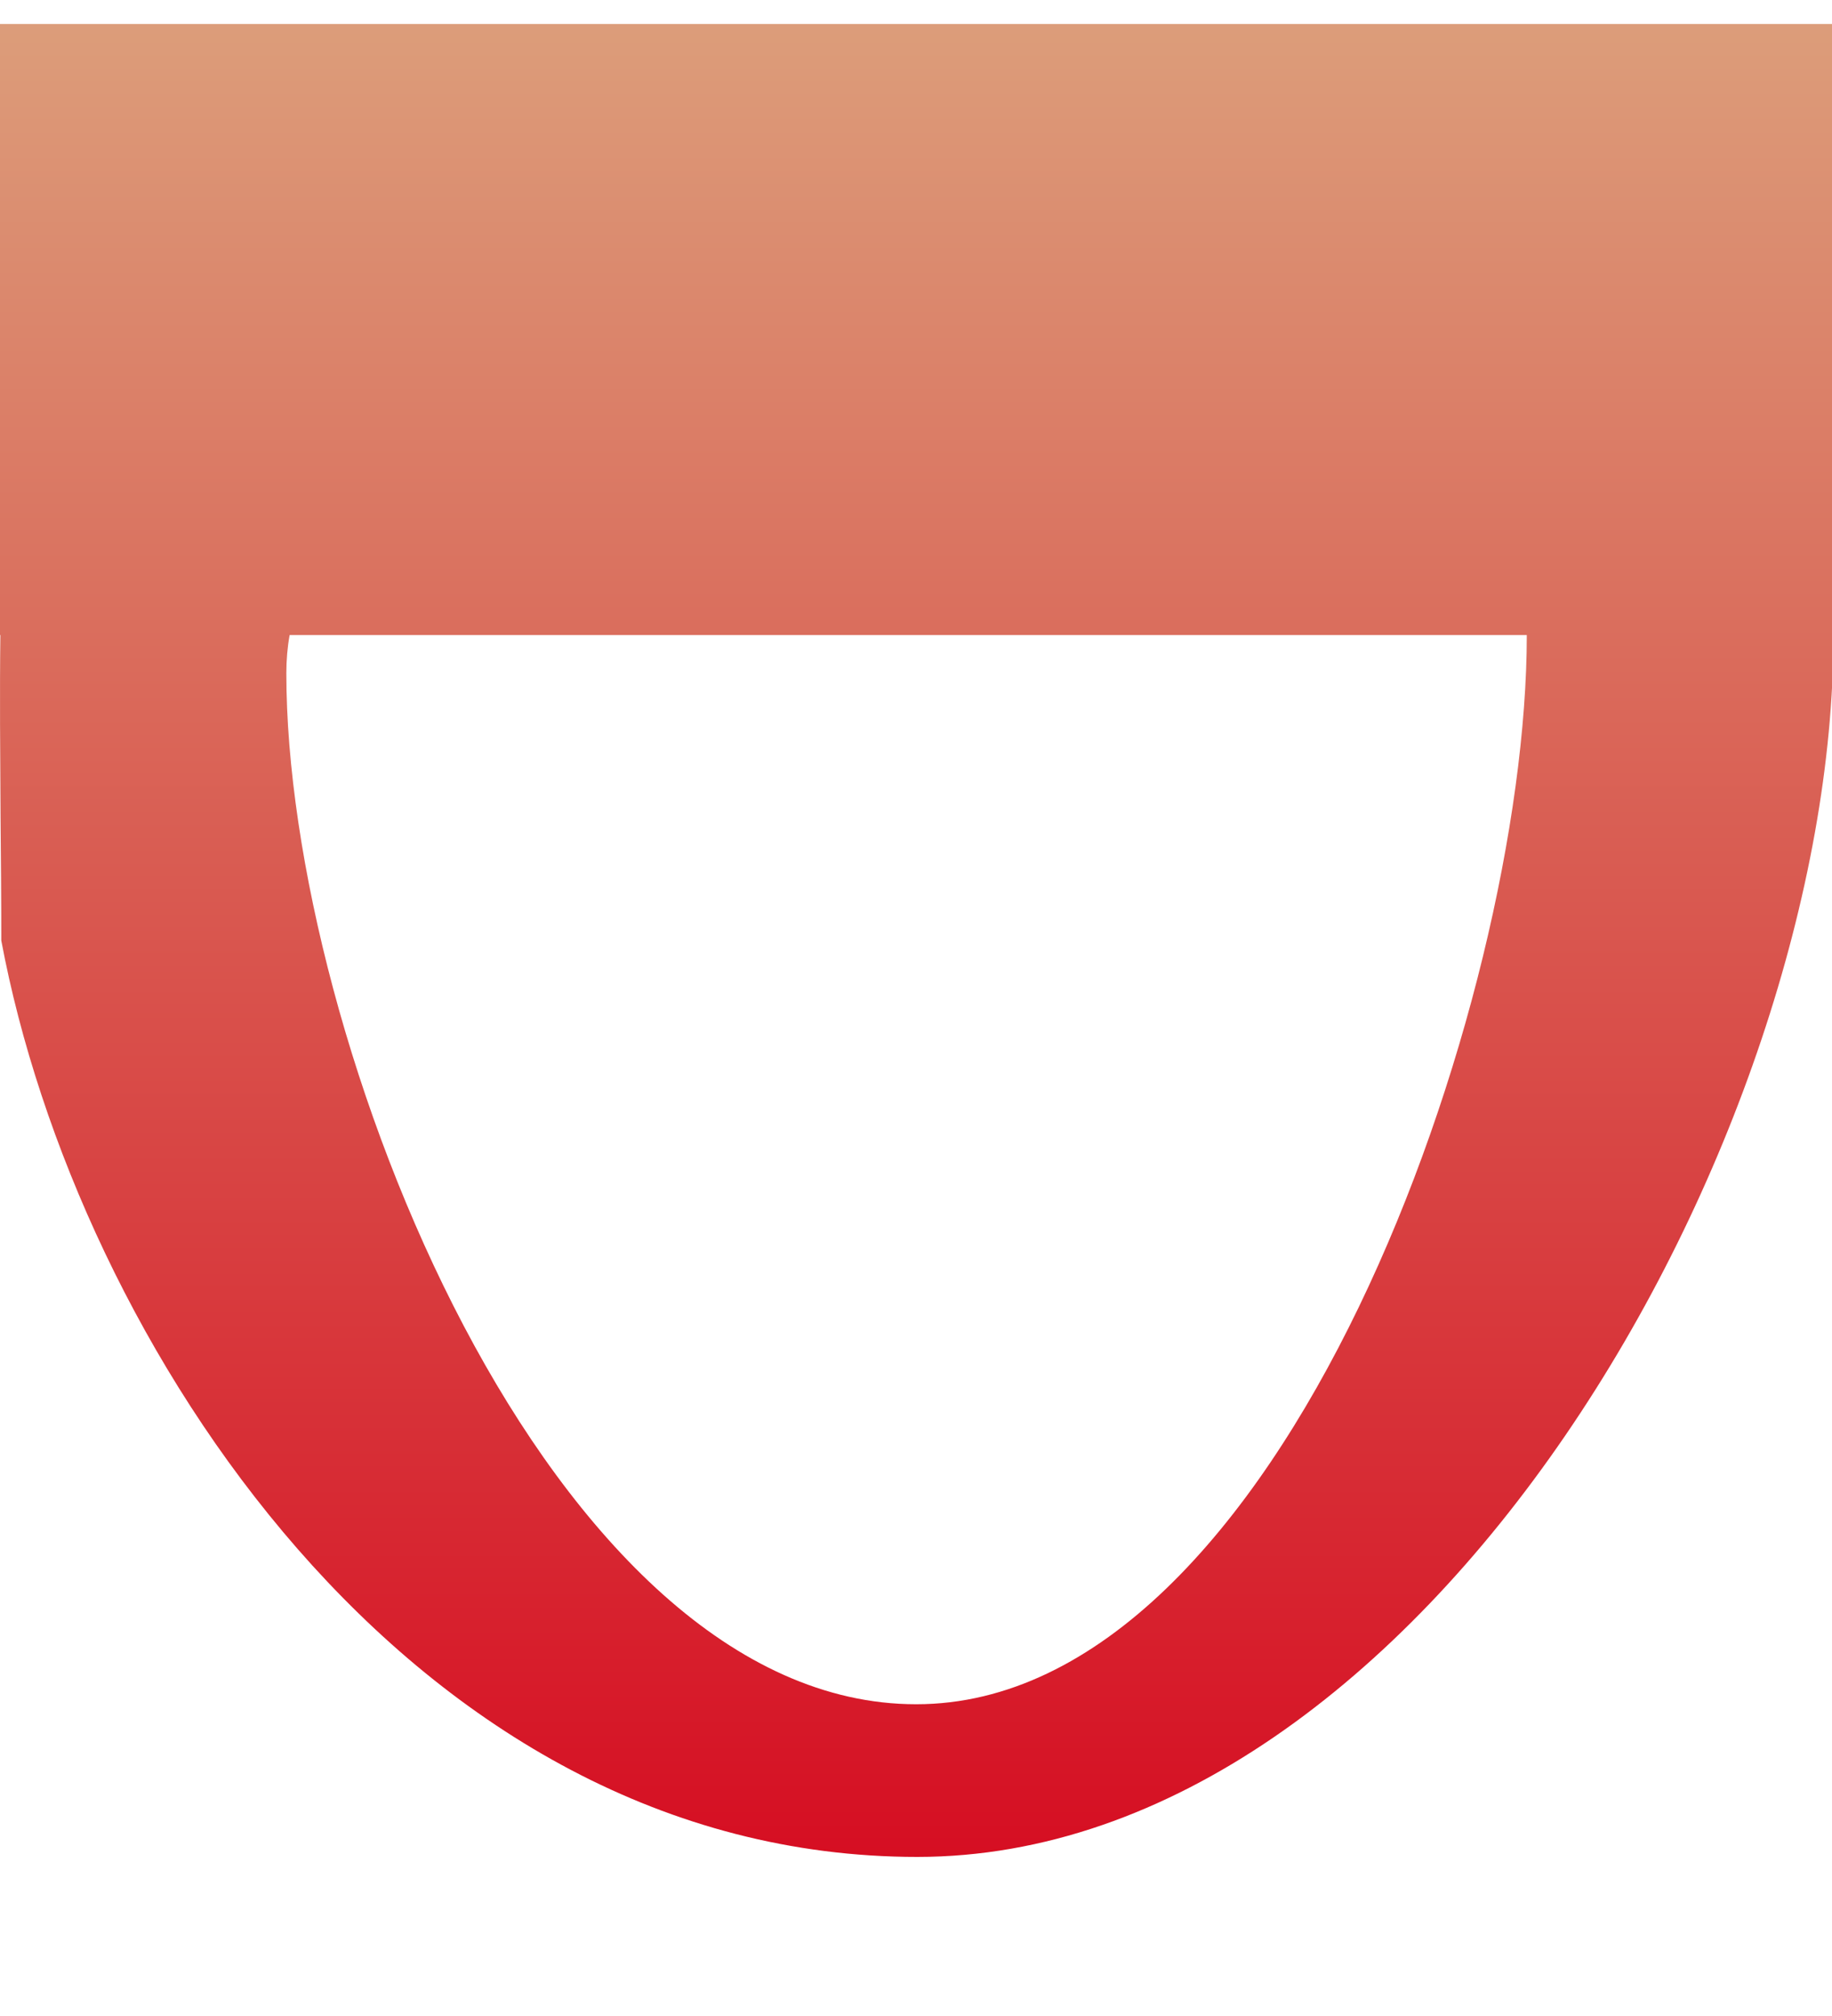 <svg width="10" height="11" viewBox="0 0 10 11" fill="none" xmlns="http://www.w3.org/2000/svg">
<path fill-rule="evenodd" clip-rule="evenodd" d="M5.007 10.132C7.769 10.132 10.008 6.226 10.008 3.465C10.008 3.405 10.005 3.347 10.001 3.289V0.131H2.602C2.57 0.131 2.538 0.131 2.507 0.131C2.49 0.131 2.474 0.131 2.459 0.131H0V3.465H0.002C-0.002 3.781 0.001 4.113 0.003 4.458C0.005 4.678 0.007 4.903 0.007 5.132C0.417 7.319 2.245 10.132 5.007 10.132ZM1.581 3.465C1.569 3.531 1.563 3.601 1.563 3.673C1.563 5.672 3.001 9.299 5.001 9.299C7 9.299 8.334 5.464 8.334 3.465H1.581Z" fill="url(#paint0_linear_427_361)"/>
<defs>
<linearGradient id="paint0_linear_427_361" x1="5.004" y1="0.131" x2="5.004" y2="10.132" gradientUnits="userSpaceOnUse">
<stop stop-color="#DC9D7A"/>
<stop offset="1" stop-color="#D60E22"/>
</linearGradient>
</defs>
</svg>
